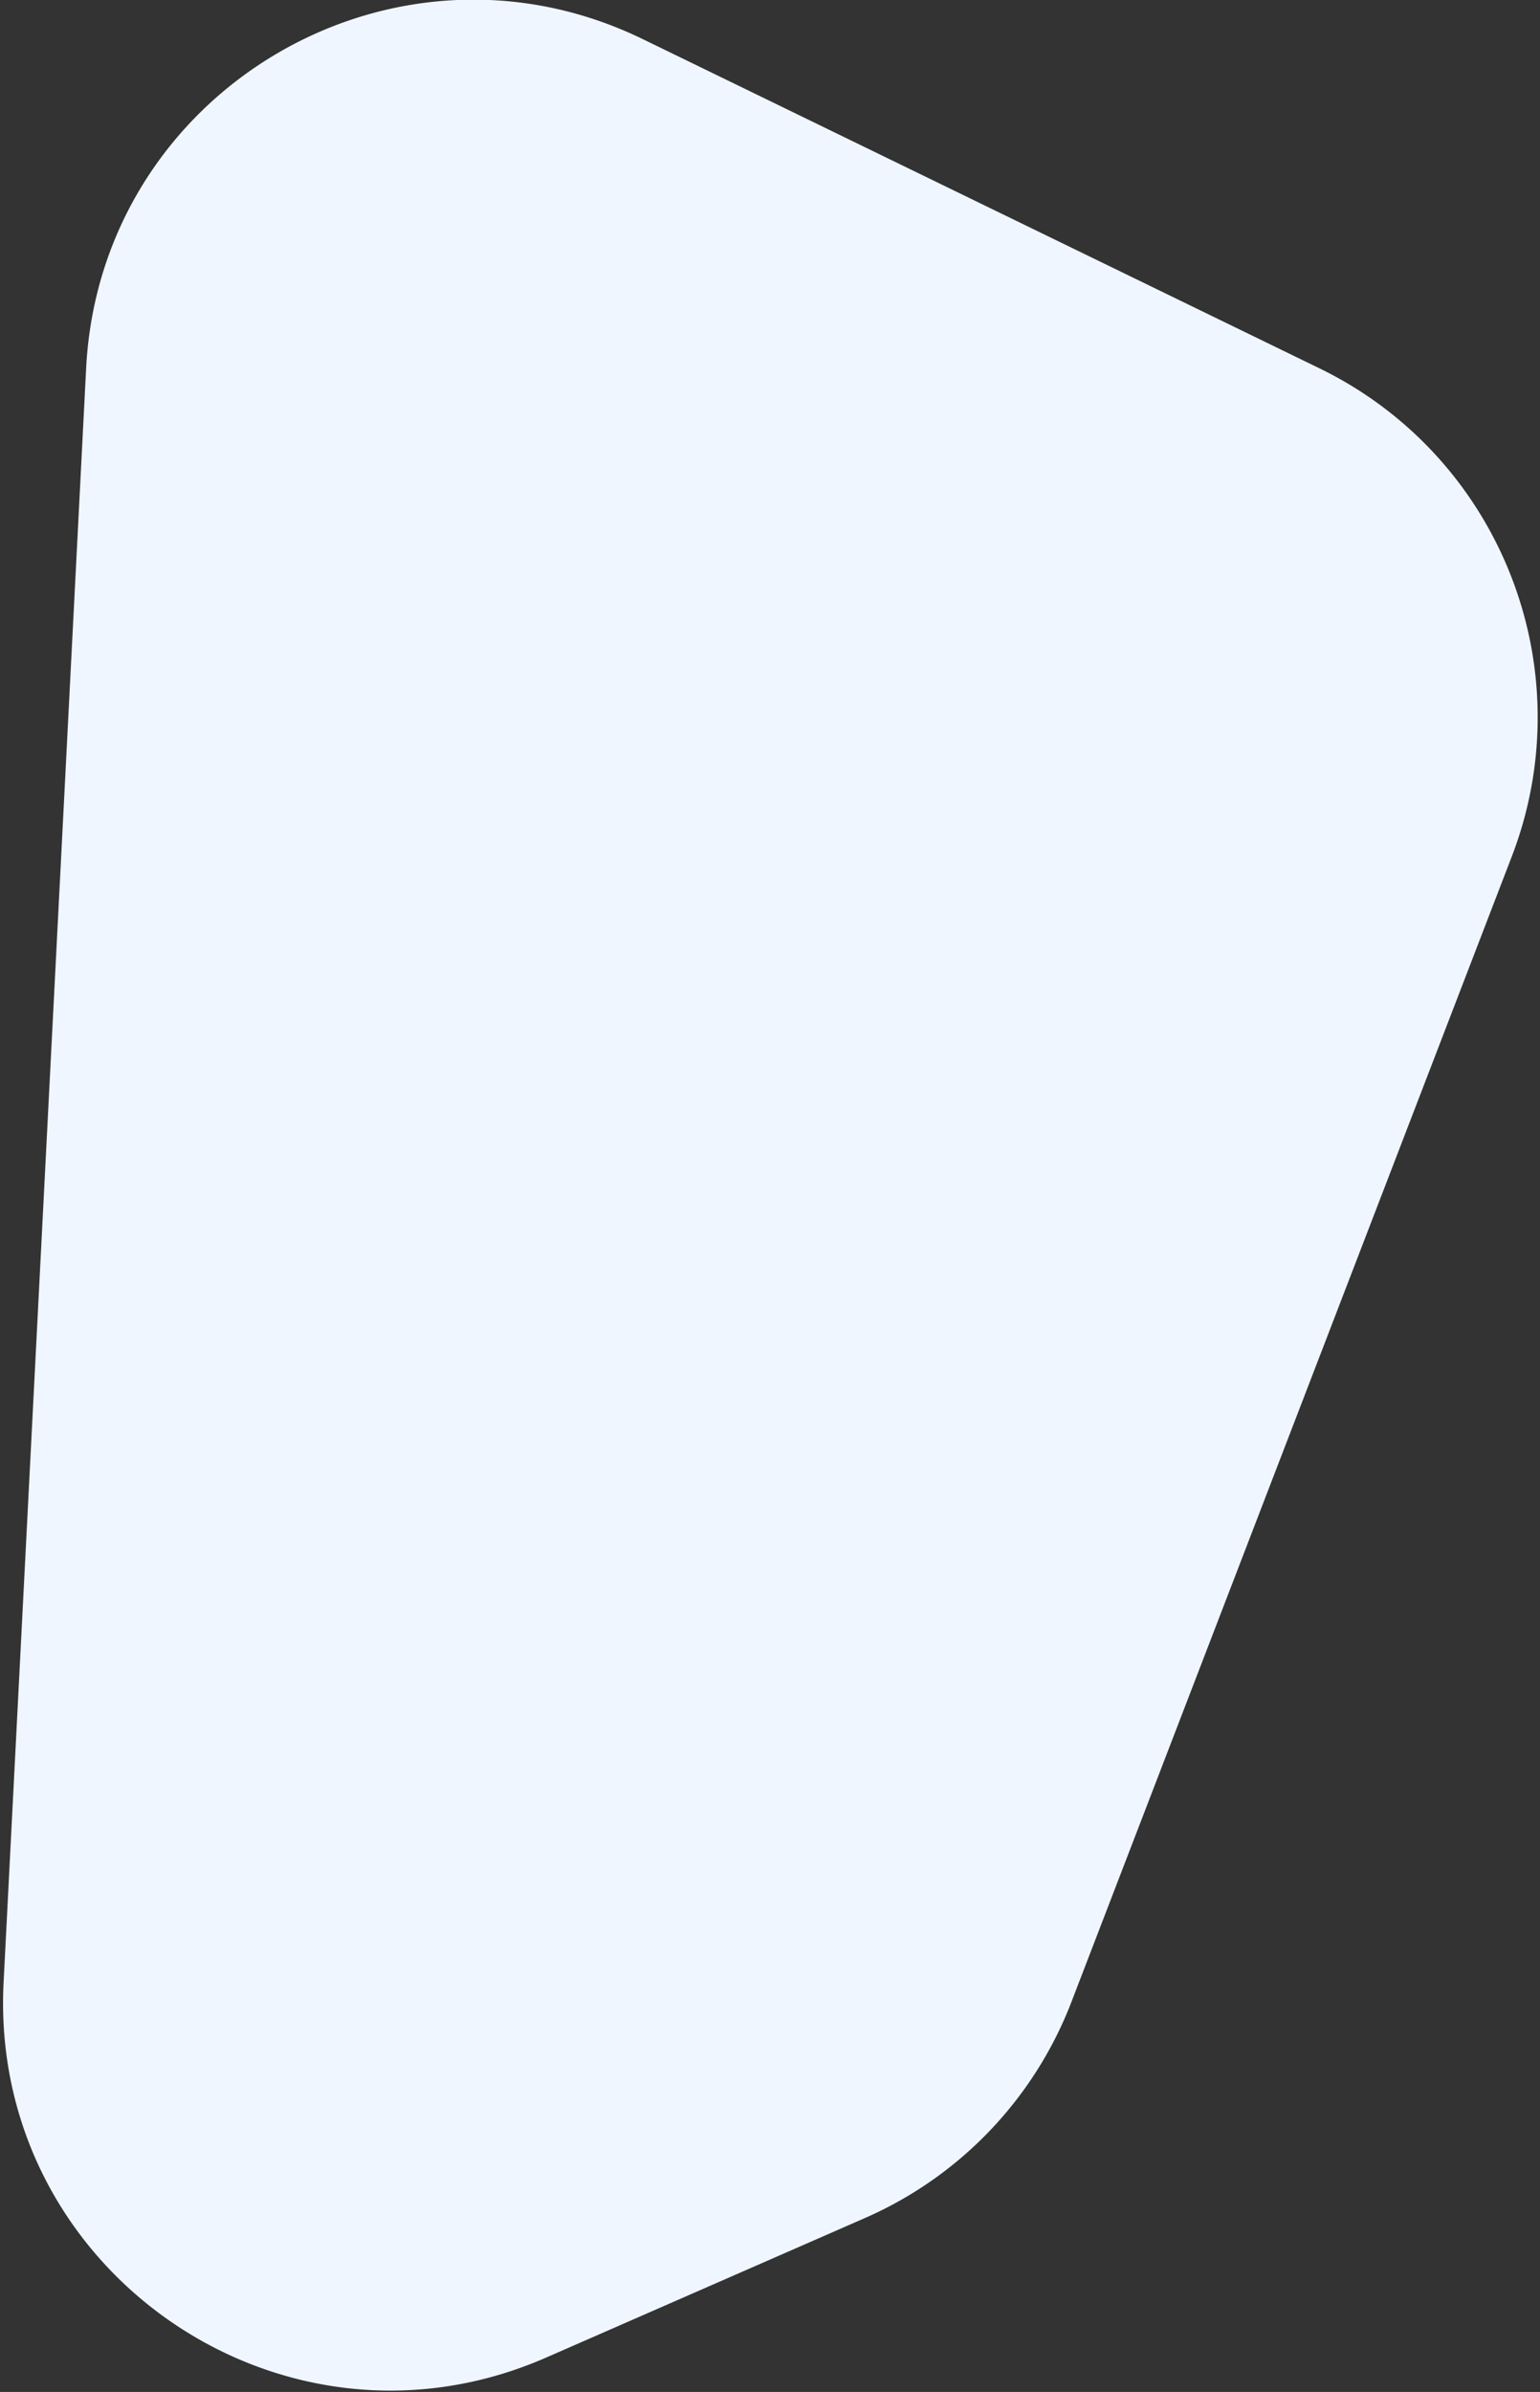 <svg width="433" height="672" xmlns="http://www.w3.org/2000/svg"><rect width="100%" height="100%" fill="#333333" stroke="none"/><path d="M24.22 103.451c3.99-77.984 86.282-126.599 156.511-92.46l190.252 92.485c50.908 24.747 74.402 84.343 54.076 137.172L301.26 562.413a109.001 109.001 0 01-58.055 60.727l-89.66 39.211C79.315 694.814-3.129 637.824 1.012 556.913z" fill="#eff6ff"/></svg>
